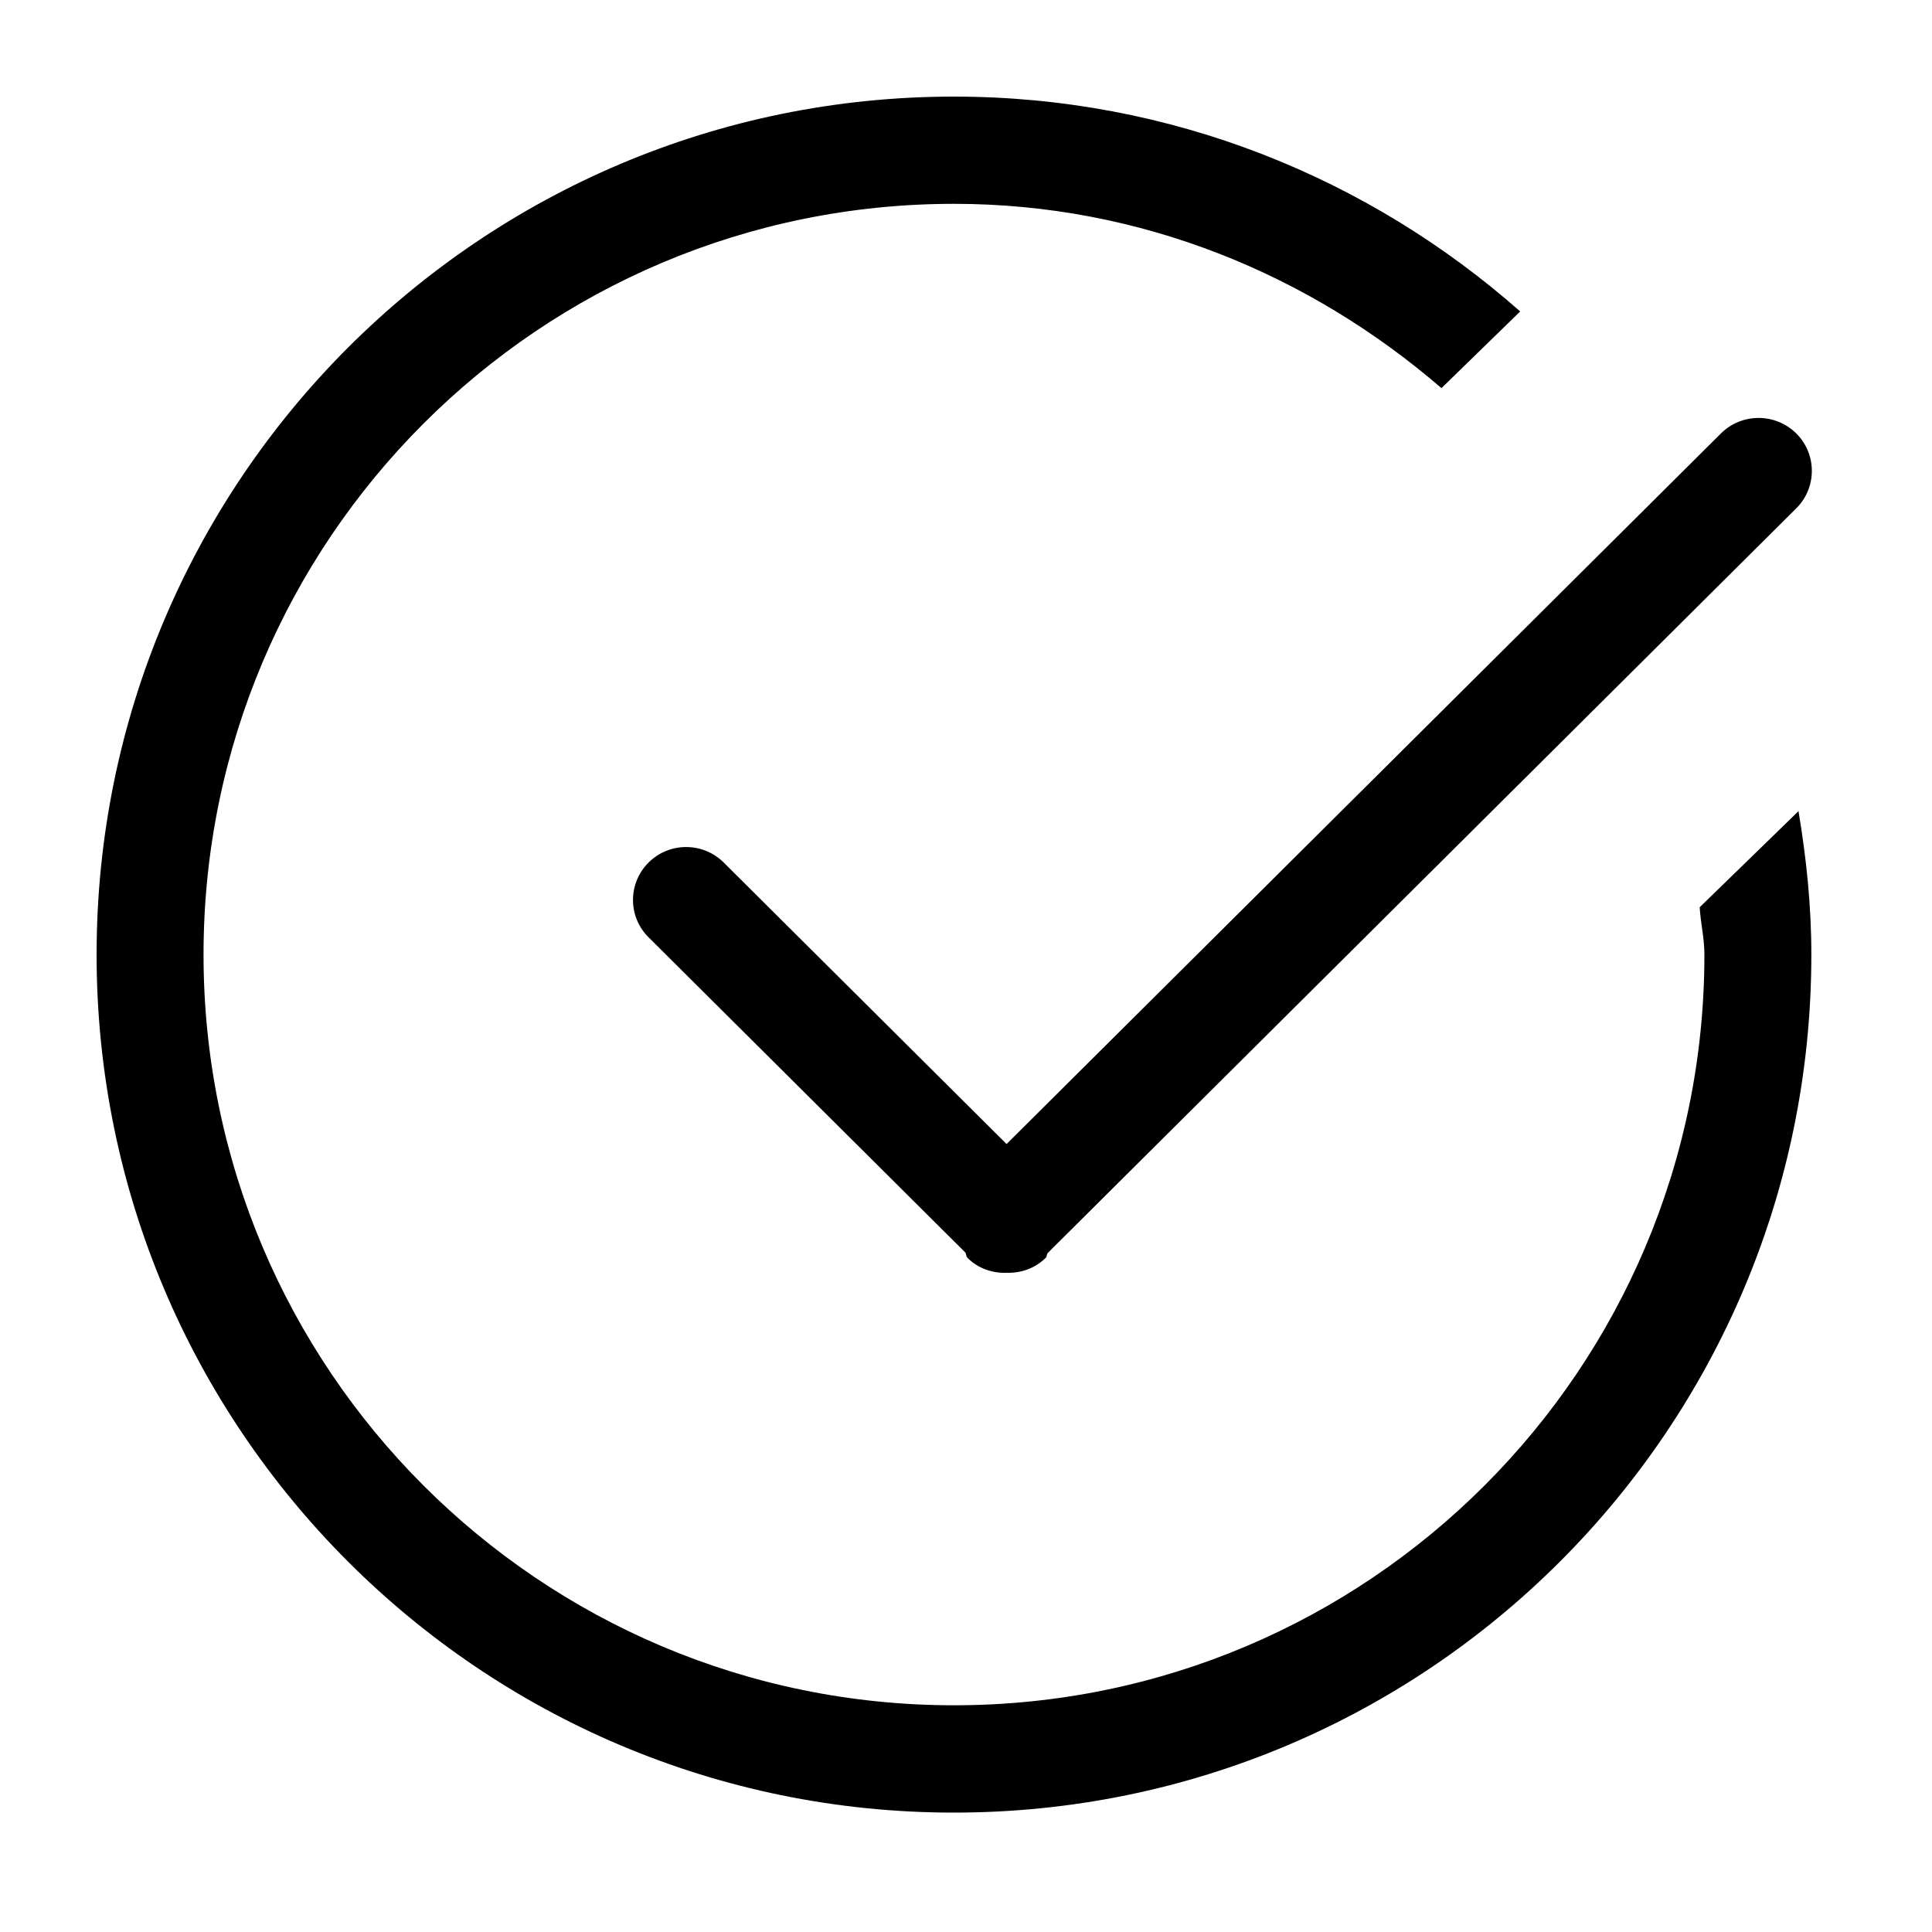 <svg xmlns="http://www.w3.org/2000/svg" xmlns:xlink="http://www.w3.org/1999/xlink" width="20" height="20" version="1.1" viewBox="0 0 20 20"><title>buddicons/check-circle</title><desc>Created with Sketch.</desc><g id="buddicons/check-circle" fill="none" fill-rule="evenodd" stroke="none" stroke-width="1"><path id="Shape" fill="#000" d="M18.594,5.263 L10.846,12.971 C10.834,12.986 10.839,13.007 10.826,13.02 C10.715,13.131 10.569,13.179 10.424,13.176 C10.276,13.181 10.129,13.134 10.016,13.022 C9.999,13.006 10.005,12.981 9.991,12.964 L6.714,9.703 C6.499,9.49 6.499,9.143 6.714,8.929 C6.928,8.715 7.277,8.715 7.492,8.929 L10.42,11.843 L17.815,4.487 C18.03,4.273 18.379,4.273 18.595,4.487 C18.81,4.701 18.81,5.049 18.594,5.263 L18.594,5.263 Z M9.876,2.11 C5.586,2.11 2.107,5.589 2.107,9.882 C2.107,14.174 5.586,17.653 9.876,17.653 C14.166,17.653 17.644,14.174 17.644,9.882 C17.644,9.714 17.605,9.557 17.595,9.392 L18.618,8.397 C18.699,8.881 18.751,9.375 18.751,9.882 C18.751,14.788 14.778,18.764 9.875,18.764 C4.974,18.764 1,14.788 1,9.882 C1,4.976 4.974,1 9.875,1 C12.125,1 14.173,1.844 15.737,3.224 L14.922,4.018 C13.561,2.844 11.812,2.11 9.876,2.11 L9.876,2.11 Z"/></g></svg>